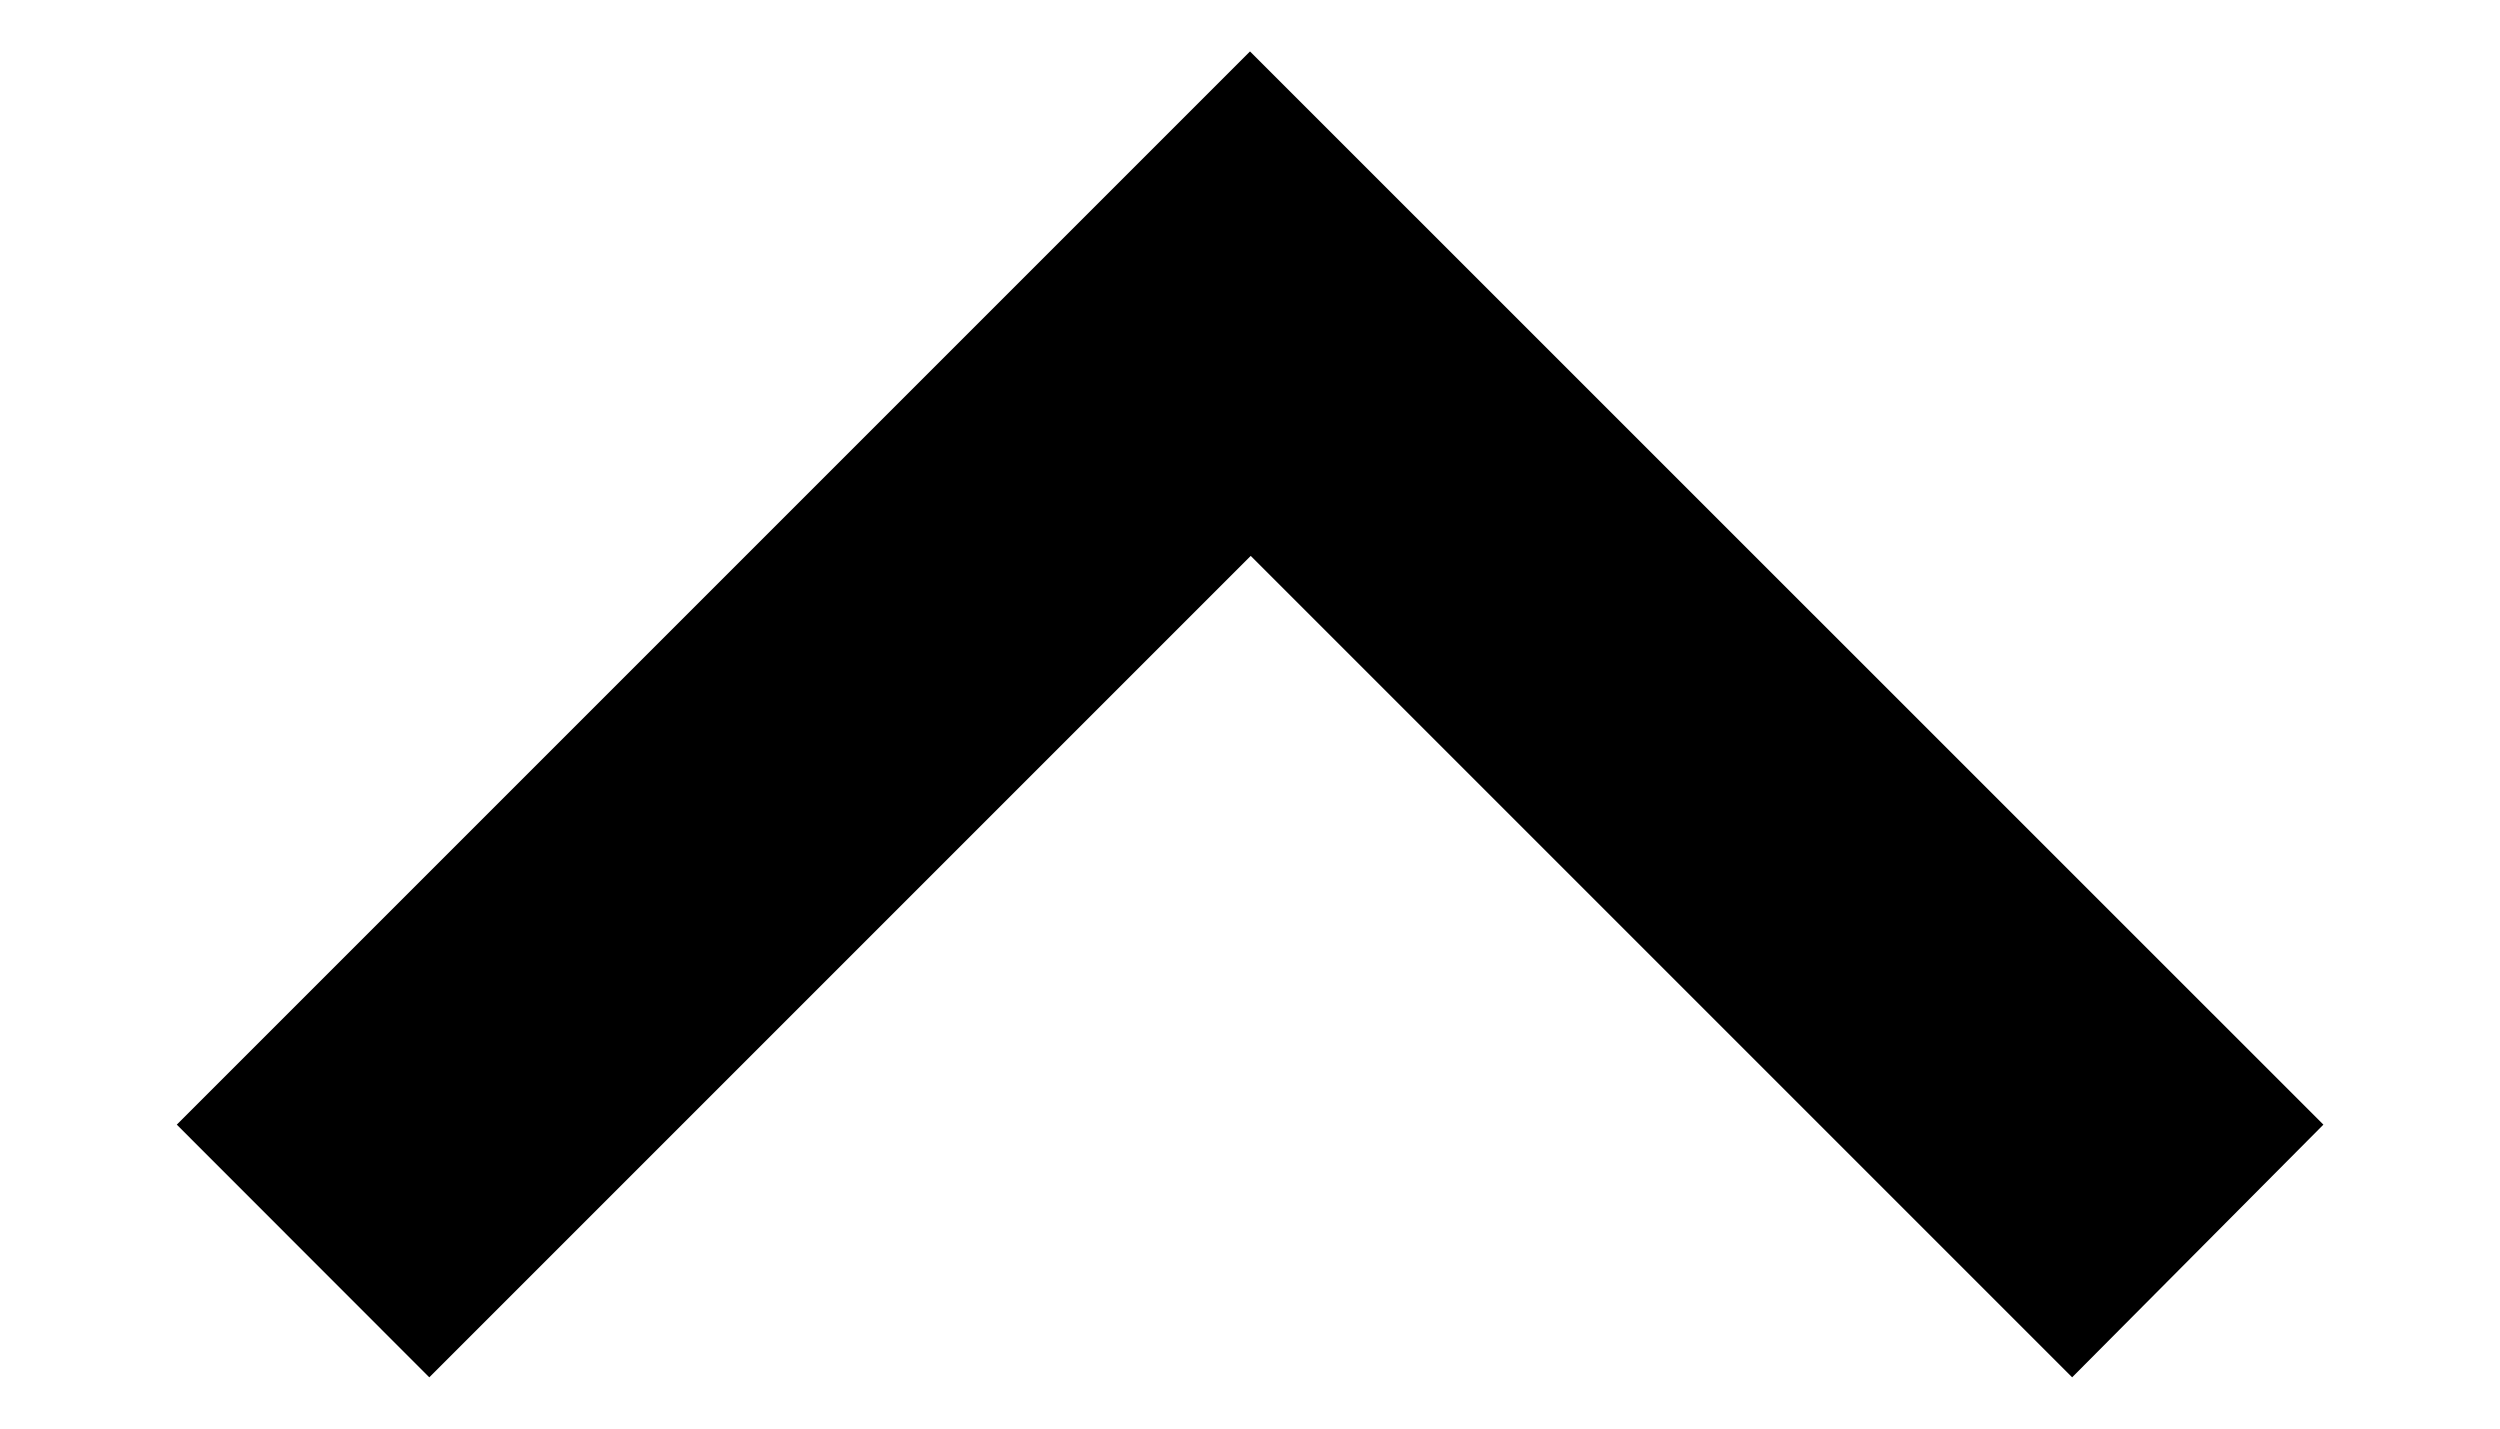 <svg width="14" height="8" viewBox="0 0 14 8" fill="none" xmlns="http://www.w3.org/2000/svg">
    <path d="M7 0.288L0.99 6.298L2.404 7.713L7.004 3.113L11.604 7.713L13.011 6.298L7 0.288Z" fill="#000" />
</svg>
